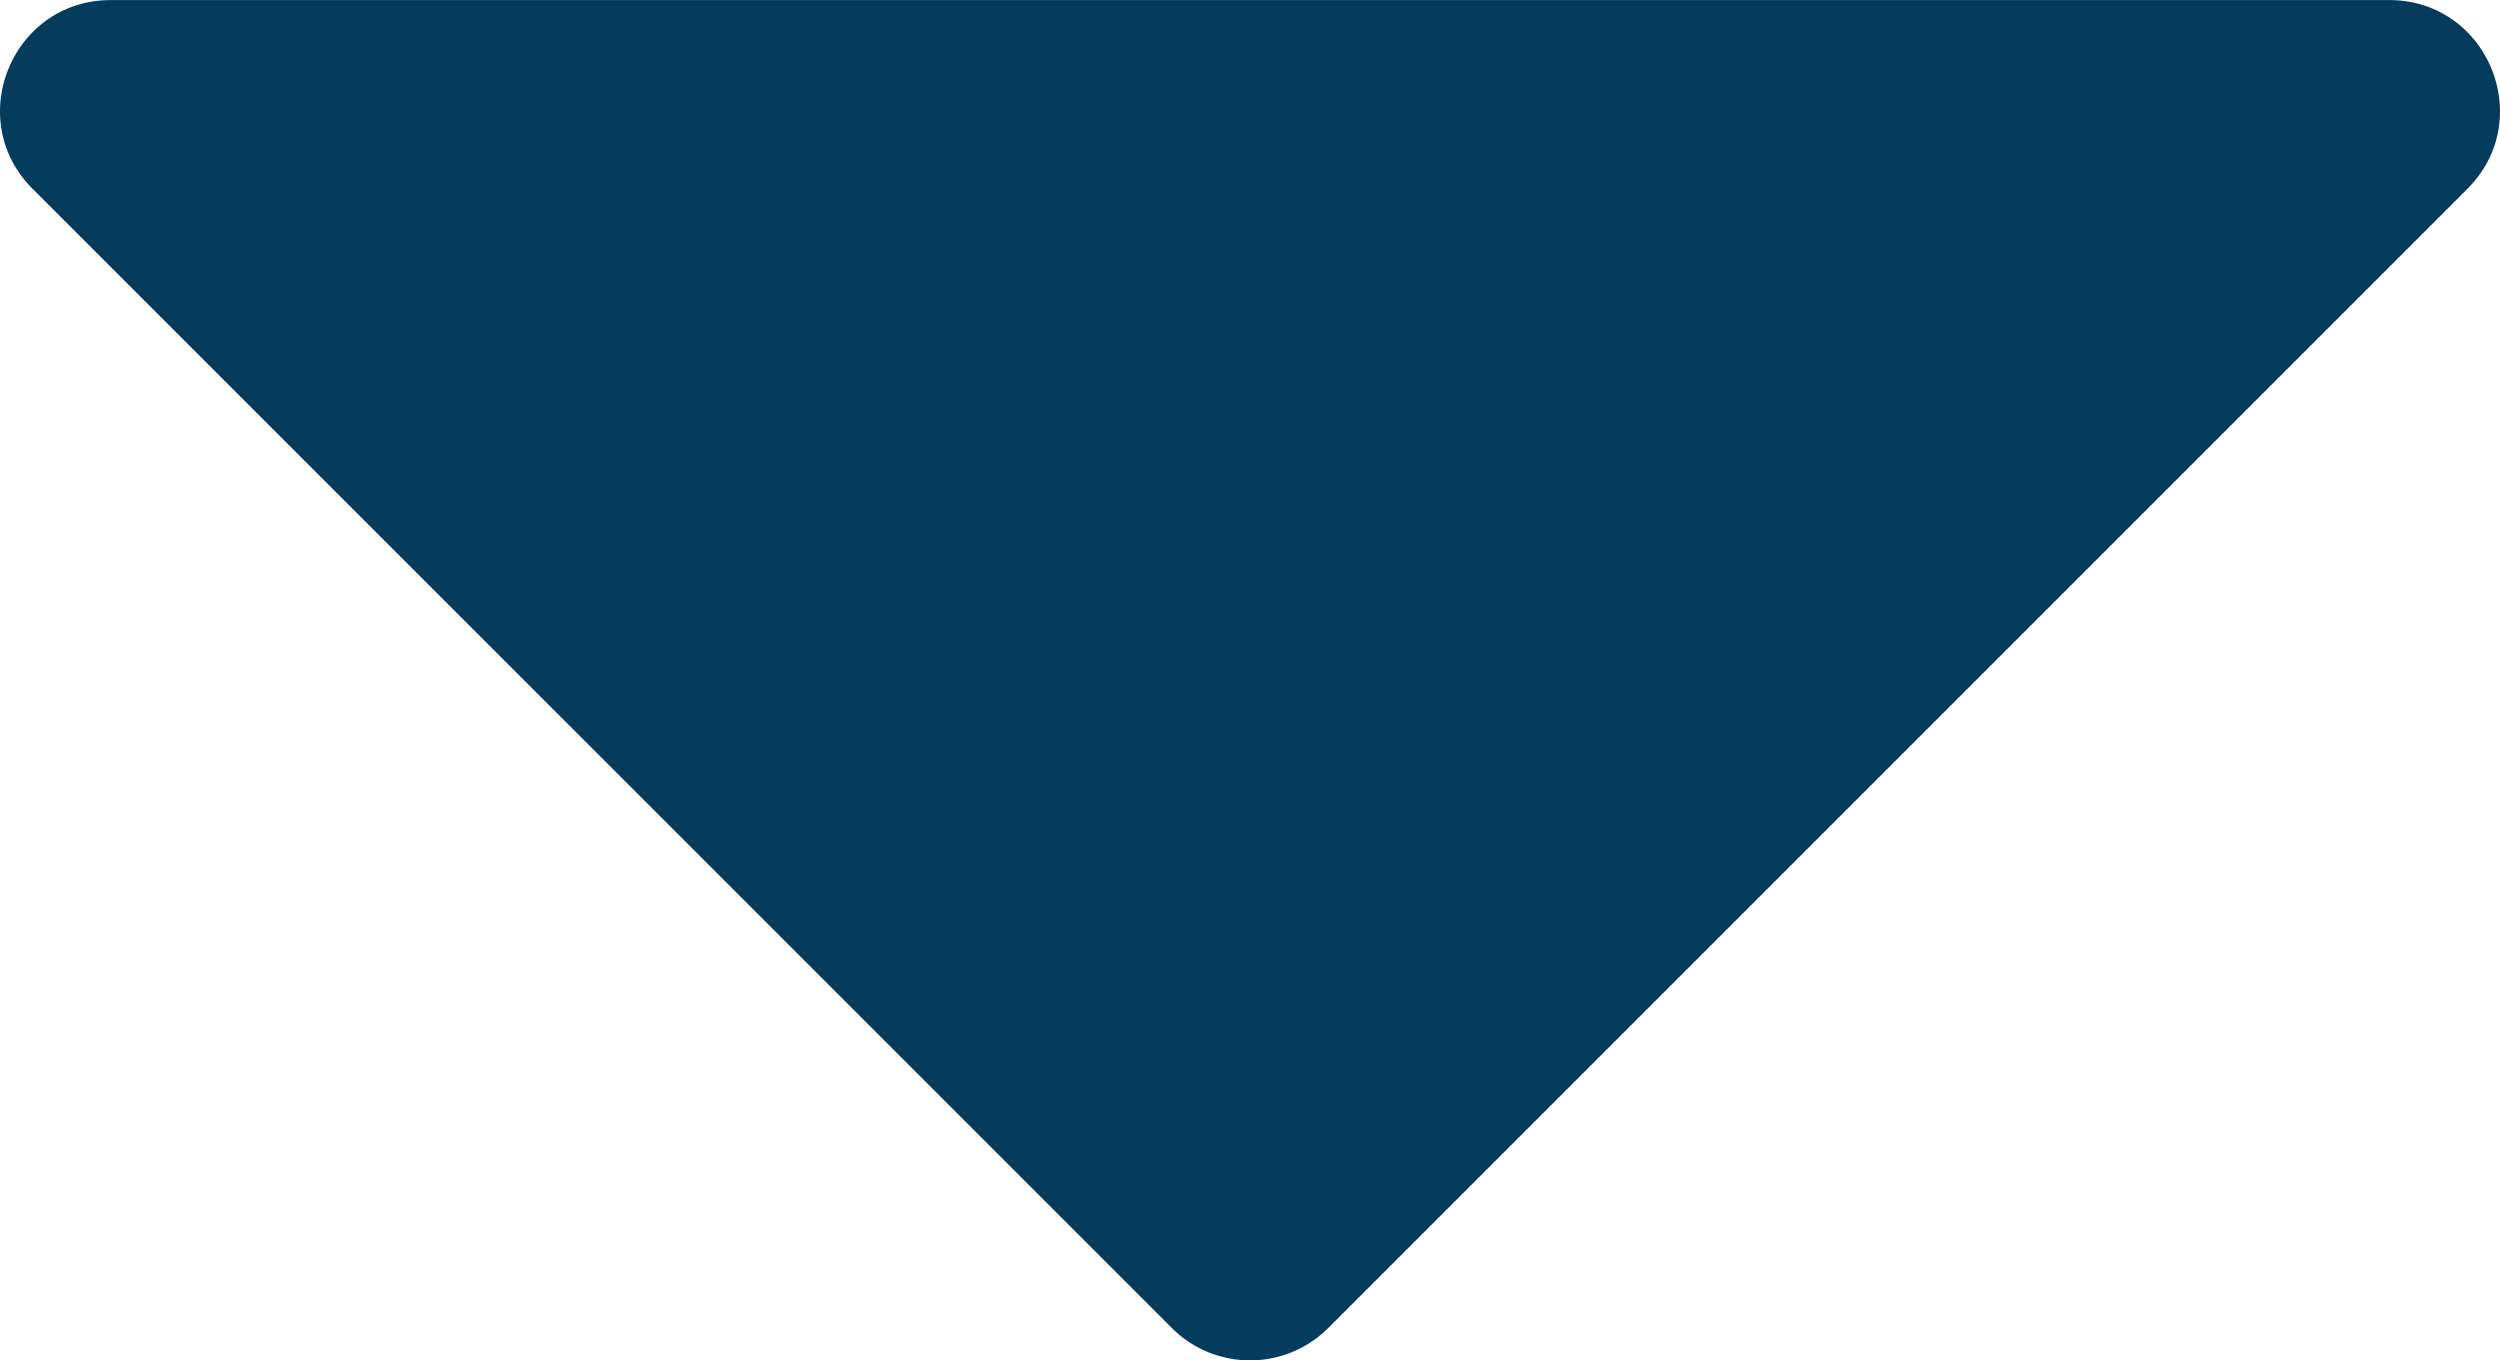 <svg id="Calque_1" data-name="Calque 1" xmlns="http://www.w3.org/2000/svg" width="986" height="536.52" viewBox="0 0 986 536.52"><defs><style>.cls-1{fill:#053c5e;}</style></defs><title>arrow_icon</title><path class="cls-1" d="M469.16,758.27,19.86,309c-27.47-27.47-8-74.45,30.84-74.45H949.3c38.85,0,58.31,47,30.84,74.45l-449.3,449.3A43.62,43.62,0,0,1,469.16,758.27Z" transform="translate(-7 -234.52)"/></svg>